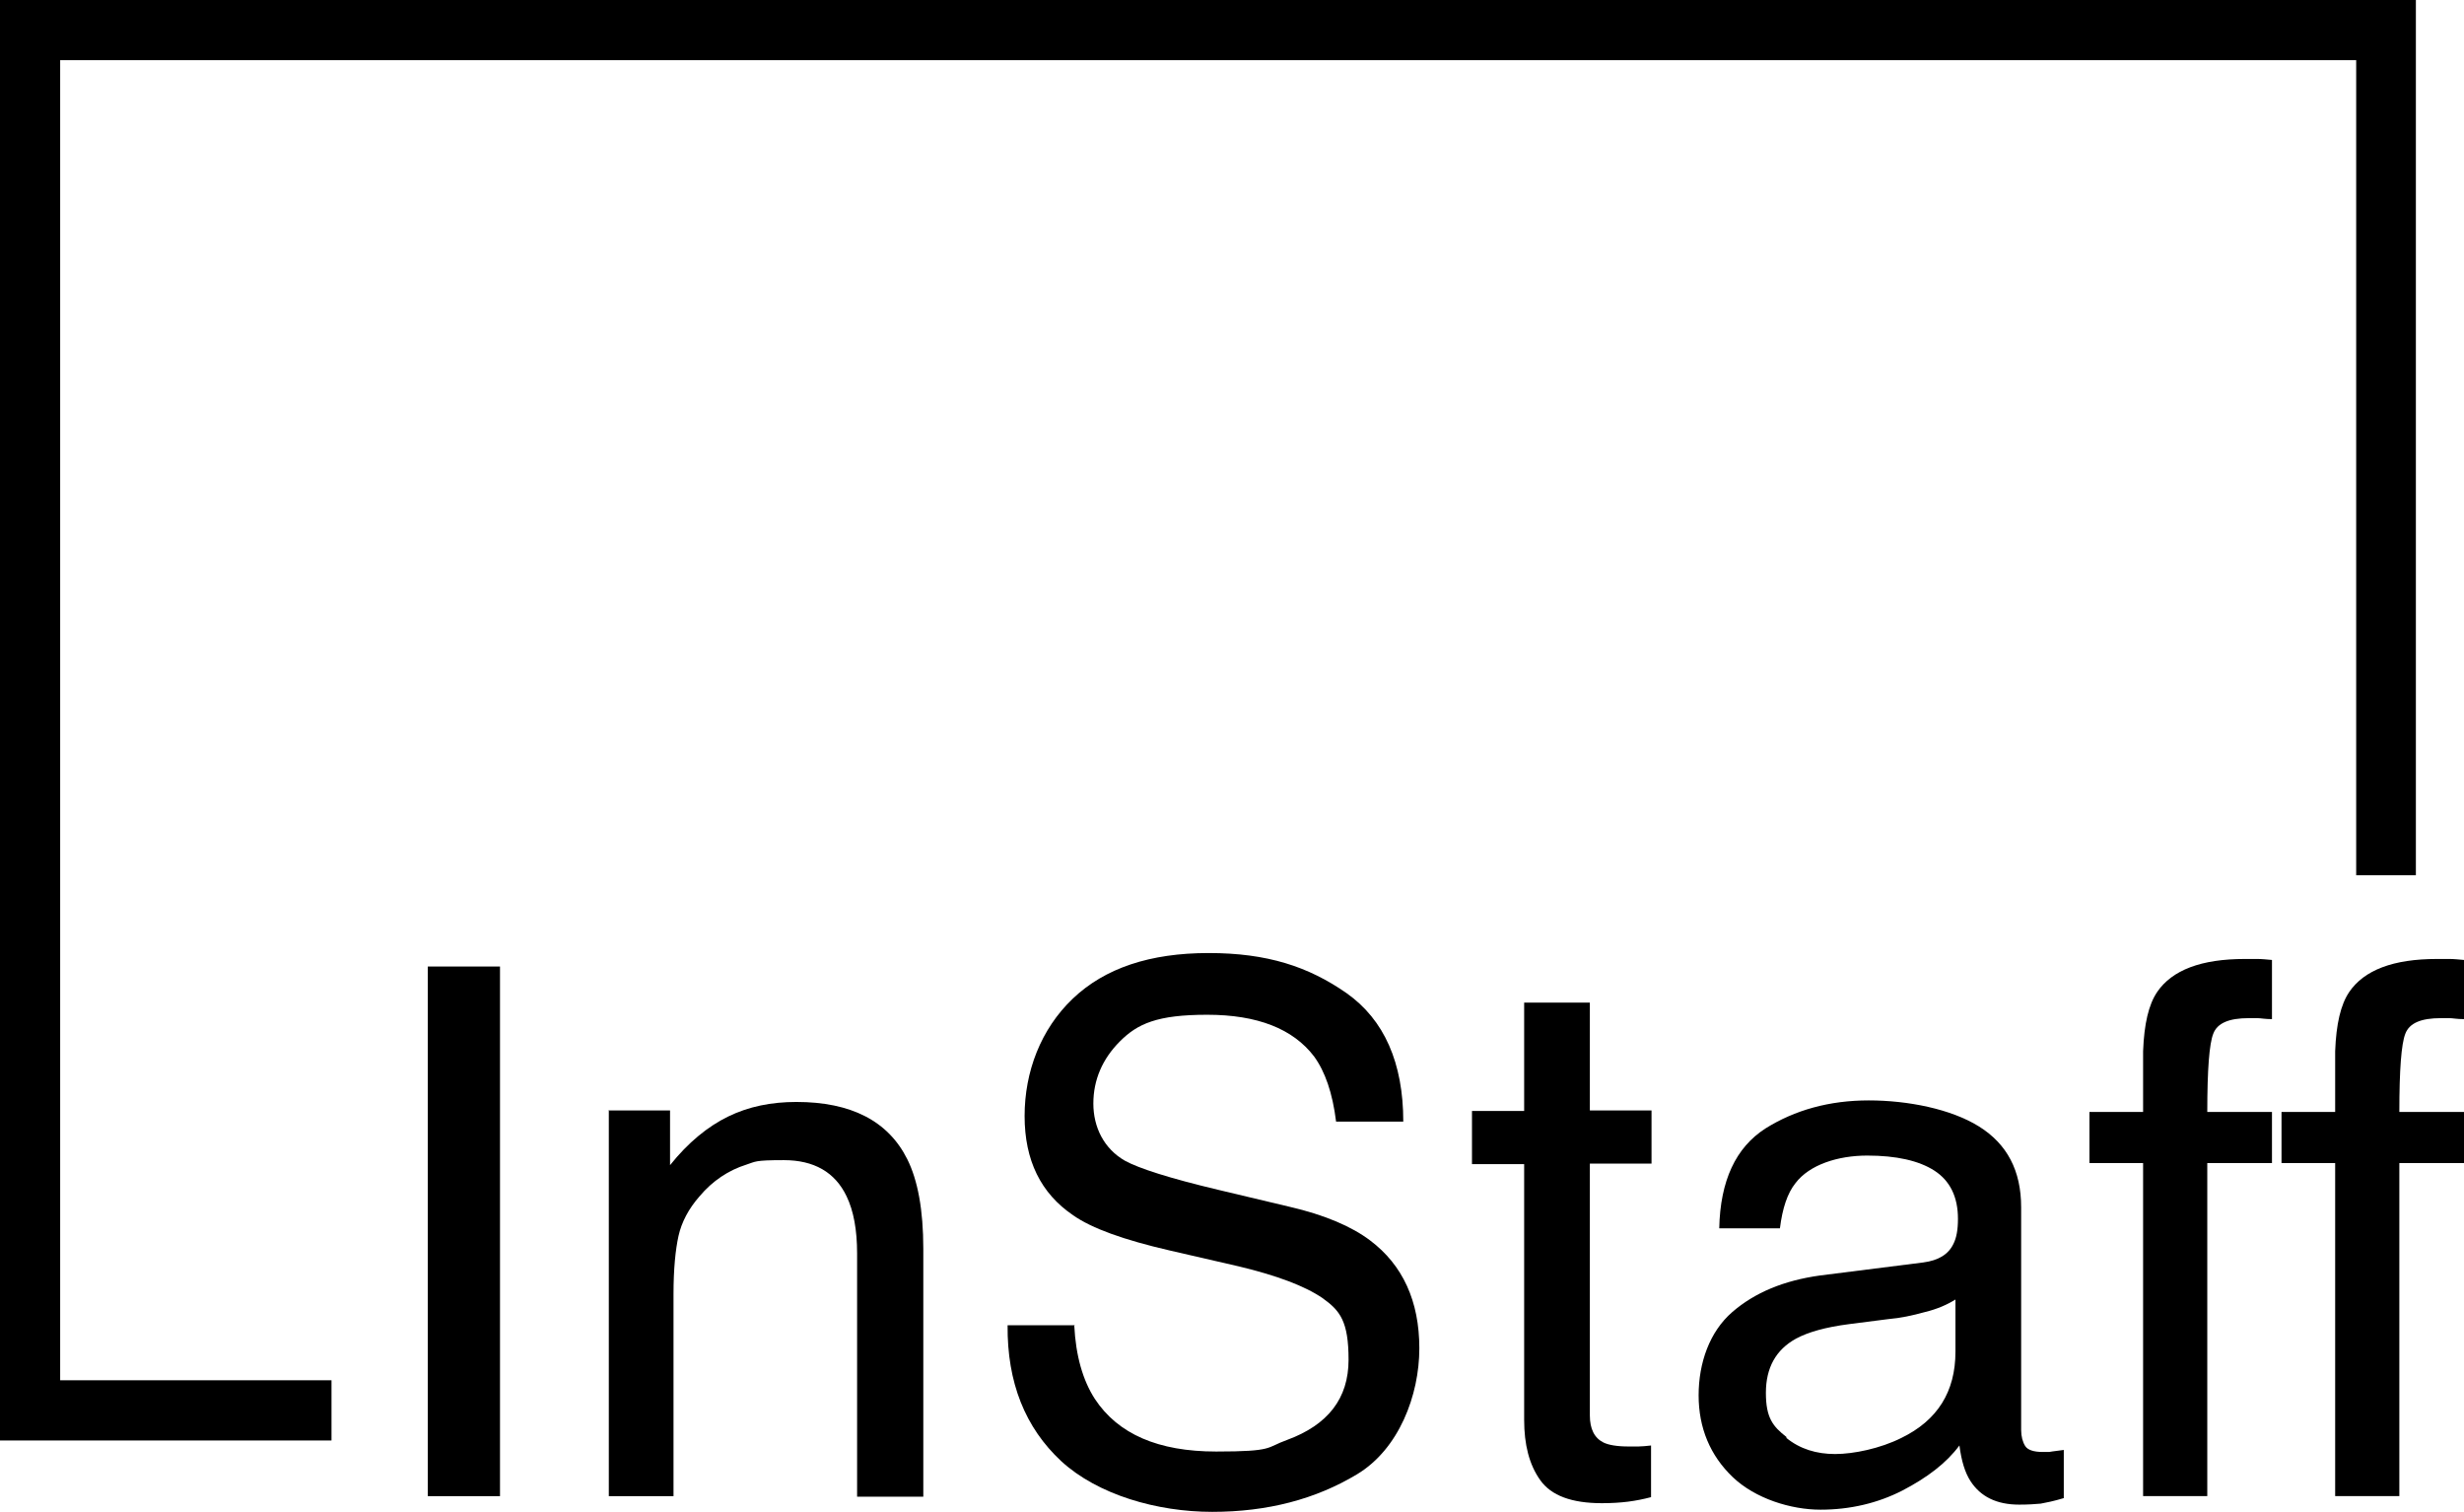 <?xml version="1.0" encoding="UTF-8"?>
<svg id="Ebene_1" data-name="Ebene 1" xmlns="http://www.w3.org/2000/svg" viewBox="0 0 669.17 410.52">
  <defs>
    <style>
      .cls-1 {
        isolation: isolate;
      }
    </style>
  </defs>
  <g id="Ebene_1-2" data-name="Ebene 1">
    <g class="cls-1">
      <g class="cls-1">
        <path d="M116.18,262.47h19.61v143.83h-19.61v-143.83h0Z"/>
        <path d="M165.22,301.56h16.75v14.85c4.9-6.13,10.22-10.49,15.8-13.21,5.58-2.72,11.71-3.95,18.52-3.95,14.85,0,24.93,5.18,30.1,15.53,2.86,5.72,4.36,13.76,4.36,24.38v67.29h-17.98v-66.06c0-6.4-.95-11.58-2.86-15.53-3.13-6.54-8.85-9.81-17.03-9.81s-7.63.41-10.22,1.23c-4.77,1.5-9.13,4.36-12.67,8.58-3,3.41-4.9,7.08-5.72,10.76-.82,3.68-1.36,8.99-1.36,15.8v54.89h-17.57v-104.88l-.14.14Z"/>
        <path d="M291.75,359.99c.41,8.17,2.32,14.85,5.58,19.89,6.27,9.53,17.16,14.3,32.96,14.3s13.48-1.09,19.2-3.13c11.17-4.09,16.75-11.3,16.75-21.79s-2.32-13.35-7.08-16.75c-4.77-3.27-12.39-6.13-22.61-8.58l-18.93-4.36c-12.39-2.86-21.11-5.99-26.15-9.53-8.85-5.99-13.21-14.98-13.21-26.97s4.36-23.56,13.08-31.87c8.72-8.31,20.98-12.39,36.91-12.39s27.1,3.68,37.46,10.9c10.22,7.22,15.39,18.93,15.39,34.87h-18.25c-.95-7.76-3-13.62-5.99-17.71-5.72-7.49-15.39-11.3-29.01-11.3s-18.93,2.45-23.7,7.22c-4.77,4.77-7.22,10.49-7.22,16.89s2.86,12.26,8.58,15.53c3.68,2.04,12.12,4.77,25.33,7.9l19.48,4.63c9.4,2.18,16.75,5.31,21.79,9.13,8.85,6.67,13.35,16.48,13.35,29.28s-5.58,27.38-16.89,34.19c-11.3,6.81-24.38,10.22-39.36,10.22s-31.05-4.63-41-13.76c-9.81-9.13-14.71-21.38-14.57-36.91h18.25l-.14.14Z"/>
        <path d="M413.93,272.27h17.84v29.28h16.75v14.44h-16.75v68.37c0,3.68,1.23,6.13,3.68,7.36,1.36.68,3.68,1.09,6.81,1.09s1.77,0,2.72,0,2.18-.14,3.41-.27v14.03c-2.04.54-4.09.95-6.27,1.23-2.18.27-4.49.41-7.08.41-8.17,0-13.76-2.04-16.75-6.27-3-4.22-4.36-9.67-4.36-16.34v-69.46h-14.17v-14.44h14.17v-29.42Z"/>
        <path d="M522.34,342.83c4.09-.54,6.81-2.18,8.17-5.04.82-1.63,1.23-3.81,1.23-6.81,0-5.99-2.18-10.35-6.4-13.08-4.22-2.72-10.35-4.09-18.25-4.09s-15.66,2.45-19.48,7.49c-2.18,2.72-3.54,6.81-4.22,12.26h-16.48c.27-12.94,4.49-21.93,12.53-27.1,8.04-5.04,17.43-7.63,28.06-7.63s22.34,2.32,29.96,7.08c7.63,4.77,11.44,11.99,11.44,21.93v60.47c0,1.77.41,3.27,1.09,4.36.68,1.09,2.32,1.63,4.77,1.63s1.63,0,2.59-.14,2.04-.27,3.13-.41v13.08c-2.72.82-4.77,1.23-6.27,1.5-1.5.14-3.41.27-5.86.27-6.13,0-10.49-2.18-13.21-6.4-1.5-2.32-2.45-5.45-3-9.67-3.54,4.77-8.72,8.72-15.53,12.26-6.67,3.41-14.17,5.18-22.2,5.18s-17.71-3-23.84-8.85c-6.13-5.86-9.26-13.35-9.26-22.2s3-17.3,9.13-22.61c6.13-5.31,14.03-8.58,23.84-9.94l28.06-3.54h0ZM485.16,390.5c3.68,3,8.17,4.36,13.21,4.36s12.26-1.5,17.98-4.36c9.81-4.77,14.71-12.53,14.71-23.43v-14.17c-2.18,1.36-4.9,2.59-8.31,3.41-3.41.95-6.67,1.63-9.94,1.91l-10.62,1.36c-6.4.82-11.17,2.18-14.44,3.95-5.45,3-8.17,7.9-8.17,14.71s1.91,9.13,5.58,11.99v.27Z"/>
      </g>
      <g class="cls-1">
        <path d="M585.82,269.41c4.09-5.99,11.99-8.99,23.84-8.99s2.32,0,3.41,0c1.23,0,2.45.14,3.95.27v16.07c-1.91,0-3.13-.27-3.95-.27h-2.32c-5.45,0-8.58,1.36-9.67,4.22-1.09,2.72-1.63,9.81-1.63,21.25h17.57v13.89h-17.57v90.44h-17.43v-90.44h-14.57v-13.89h14.57v-16.48c.27-7.36,1.5-12.67,3.81-16.07h0Z"/>
      </g>
      <g class="cls-1">
        <path d="M637.98,269.41c4.09-5.99,11.99-8.99,23.84-8.99s2.32,0,3.41,0c1.23,0,2.45.14,3.95.27v16.07c-1.91,0-3.13-.27-3.95-.27h-2.32c-5.45,0-8.58,1.36-9.67,4.22-1.09,2.72-1.63,9.81-1.63,21.25h17.57v13.89h-17.57v90.44h-17.43v-90.44h-14.57v-13.89h14.57v-16.48c.27-7.36,1.5-12.67,3.81-16.07h0Z"/>
      </g>
    </g>
    <polygon points="90.03 391.18 0 391.18 0 0 656.1 0 656.1 237.68 639.89 237.68 639.89 16.34 16.34 16.34 16.34 374.83 90.03 374.83 90.03 391.18"/>
  </g>
</svg>